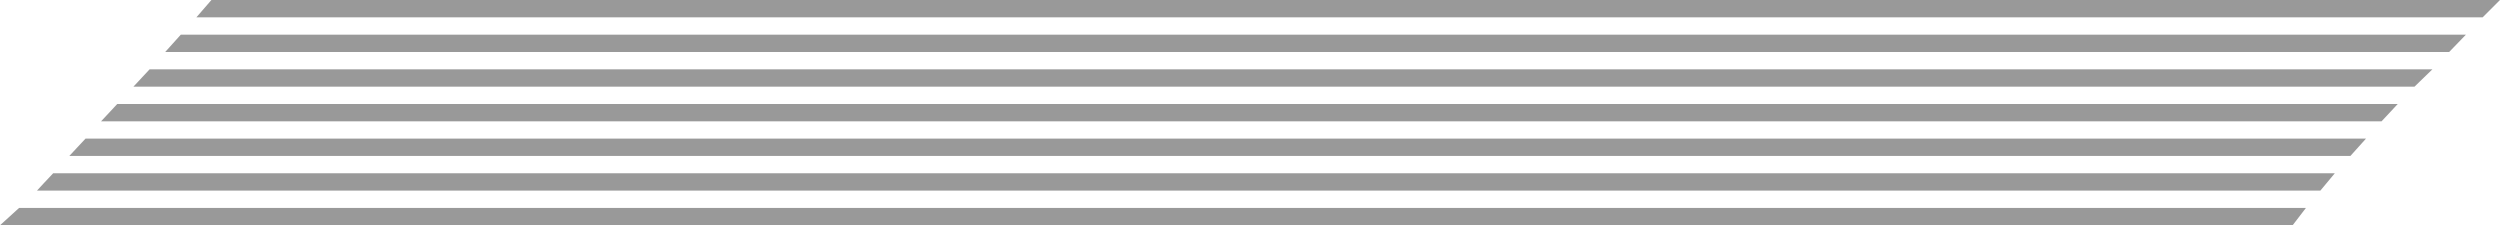 <?xml version="1.0" encoding="UTF-8" standalone="no"?>
<svg xmlns:xlink="http://www.w3.org/1999/xlink" height="19.5px" width="216.4px" xmlns="http://www.w3.org/2000/svg">
  <g transform="matrix(1.0, 0.0, 0.0, 1.0, 6.8, -6.0)">
    <path d="M203.75 12.0 L202.2 13.5 4.75 13.5 6.15 12.0 203.75 12.0 M195.3 21.0 L194.05 22.5 -3.6 22.5 -3.0 21.85 -2.2 21.0 195.3 21.0 M192.8 24.0 L191.65 25.5 -6.8 25.5 -5.15 24.0 192.8 24.0 M198.0 18.0 L196.65 19.5 -0.8 19.5 0.6 18.0 198.0 18.0 M200.75 15.0 L199.35 16.5 1.95 16.5 3.35 15.0 200.75 15.0 M209.6 6.0 L208.1 7.5 10.2 7.5 11.5 6.0 209.6 6.0 M206.65 9.0 L205.2 10.5 7.5 10.5 8.85 9.0 206.65 9.0" fill="#000000" fill-opacity="0.4" fill-rule="evenodd" stroke="none"/>
  </g>
</svg>
